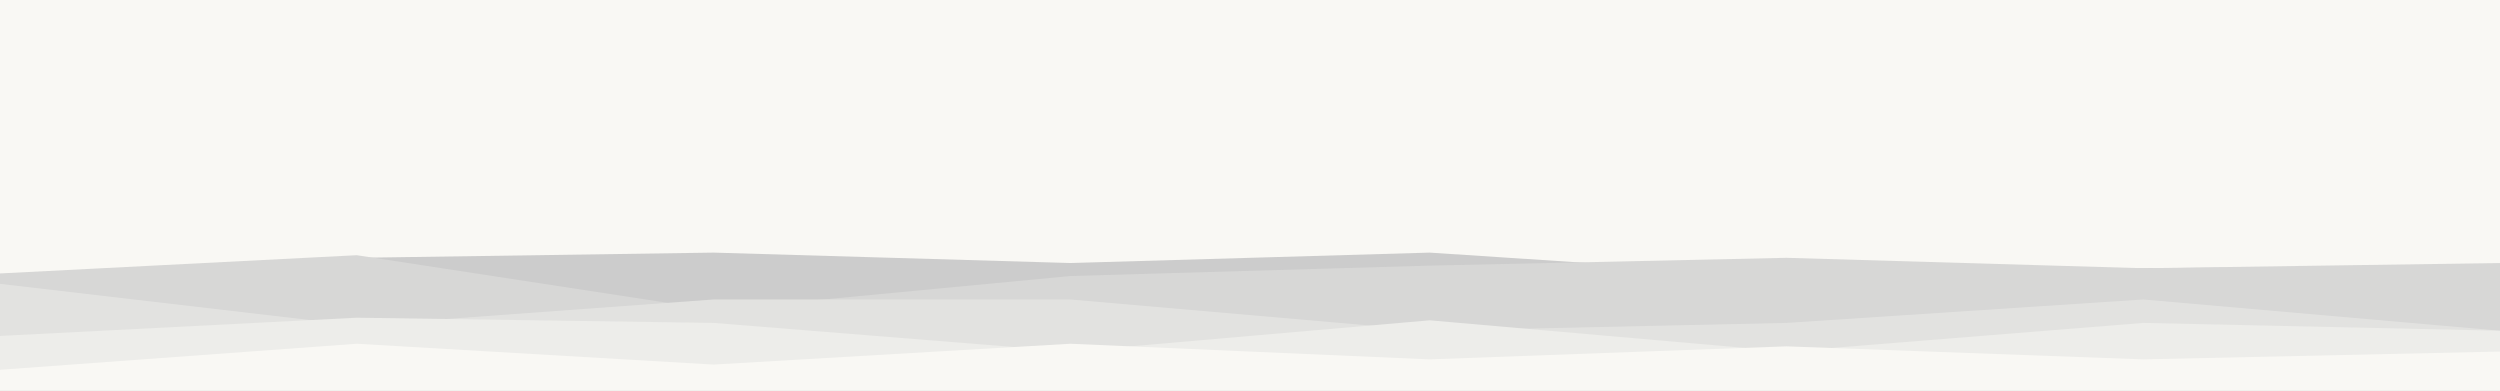 <svg id="visual" viewBox="0 0 960 150" width="960" height="150" xmlns="http://www.w3.org/2000/svg" xmlns:xlink="http://www.w3.org/1999/xlink" version="1.1"><rect x="0" y="0" width="960" height="150" fill="#f9f8f4"></rect><path d="M0 110L137 99L274 97L411 101L549 97L686 106L823 103L960 102L960 151L823 151L686 151L549 151L411 151L274 151L137 151L0 151Z" fill="#cccccc"></path><path d="M0 105L137 98L274 119L411 106L549 102L686 99L823 103L960 101L960 151L823 151L686 151L549 151L411 151L274 151L137 151L0 151Z" fill="#d7d7d6"></path><path d="M0 109L137 125L274 115L411 115L549 127L686 124L823 115L960 127L960 151L823 151L686 151L549 151L411 151L274 151L137 151L0 151Z" fill="#e2e2e0"></path><path d="M0 129L137 122L274 124L411 135L549 123L686 135L823 124L960 127L960 151L823 151L686 151L549 151L411 151L274 151L137 151L0 151Z" fill="#ededea"></path><path d="M0 142L137 132L274 140L411 132L549 138L686 133L823 138L960 135L960 151L823 151L686 151L549 151L411 151L274 151L137 151L0 151Z" fill="#f9f8f4"></path></svg>